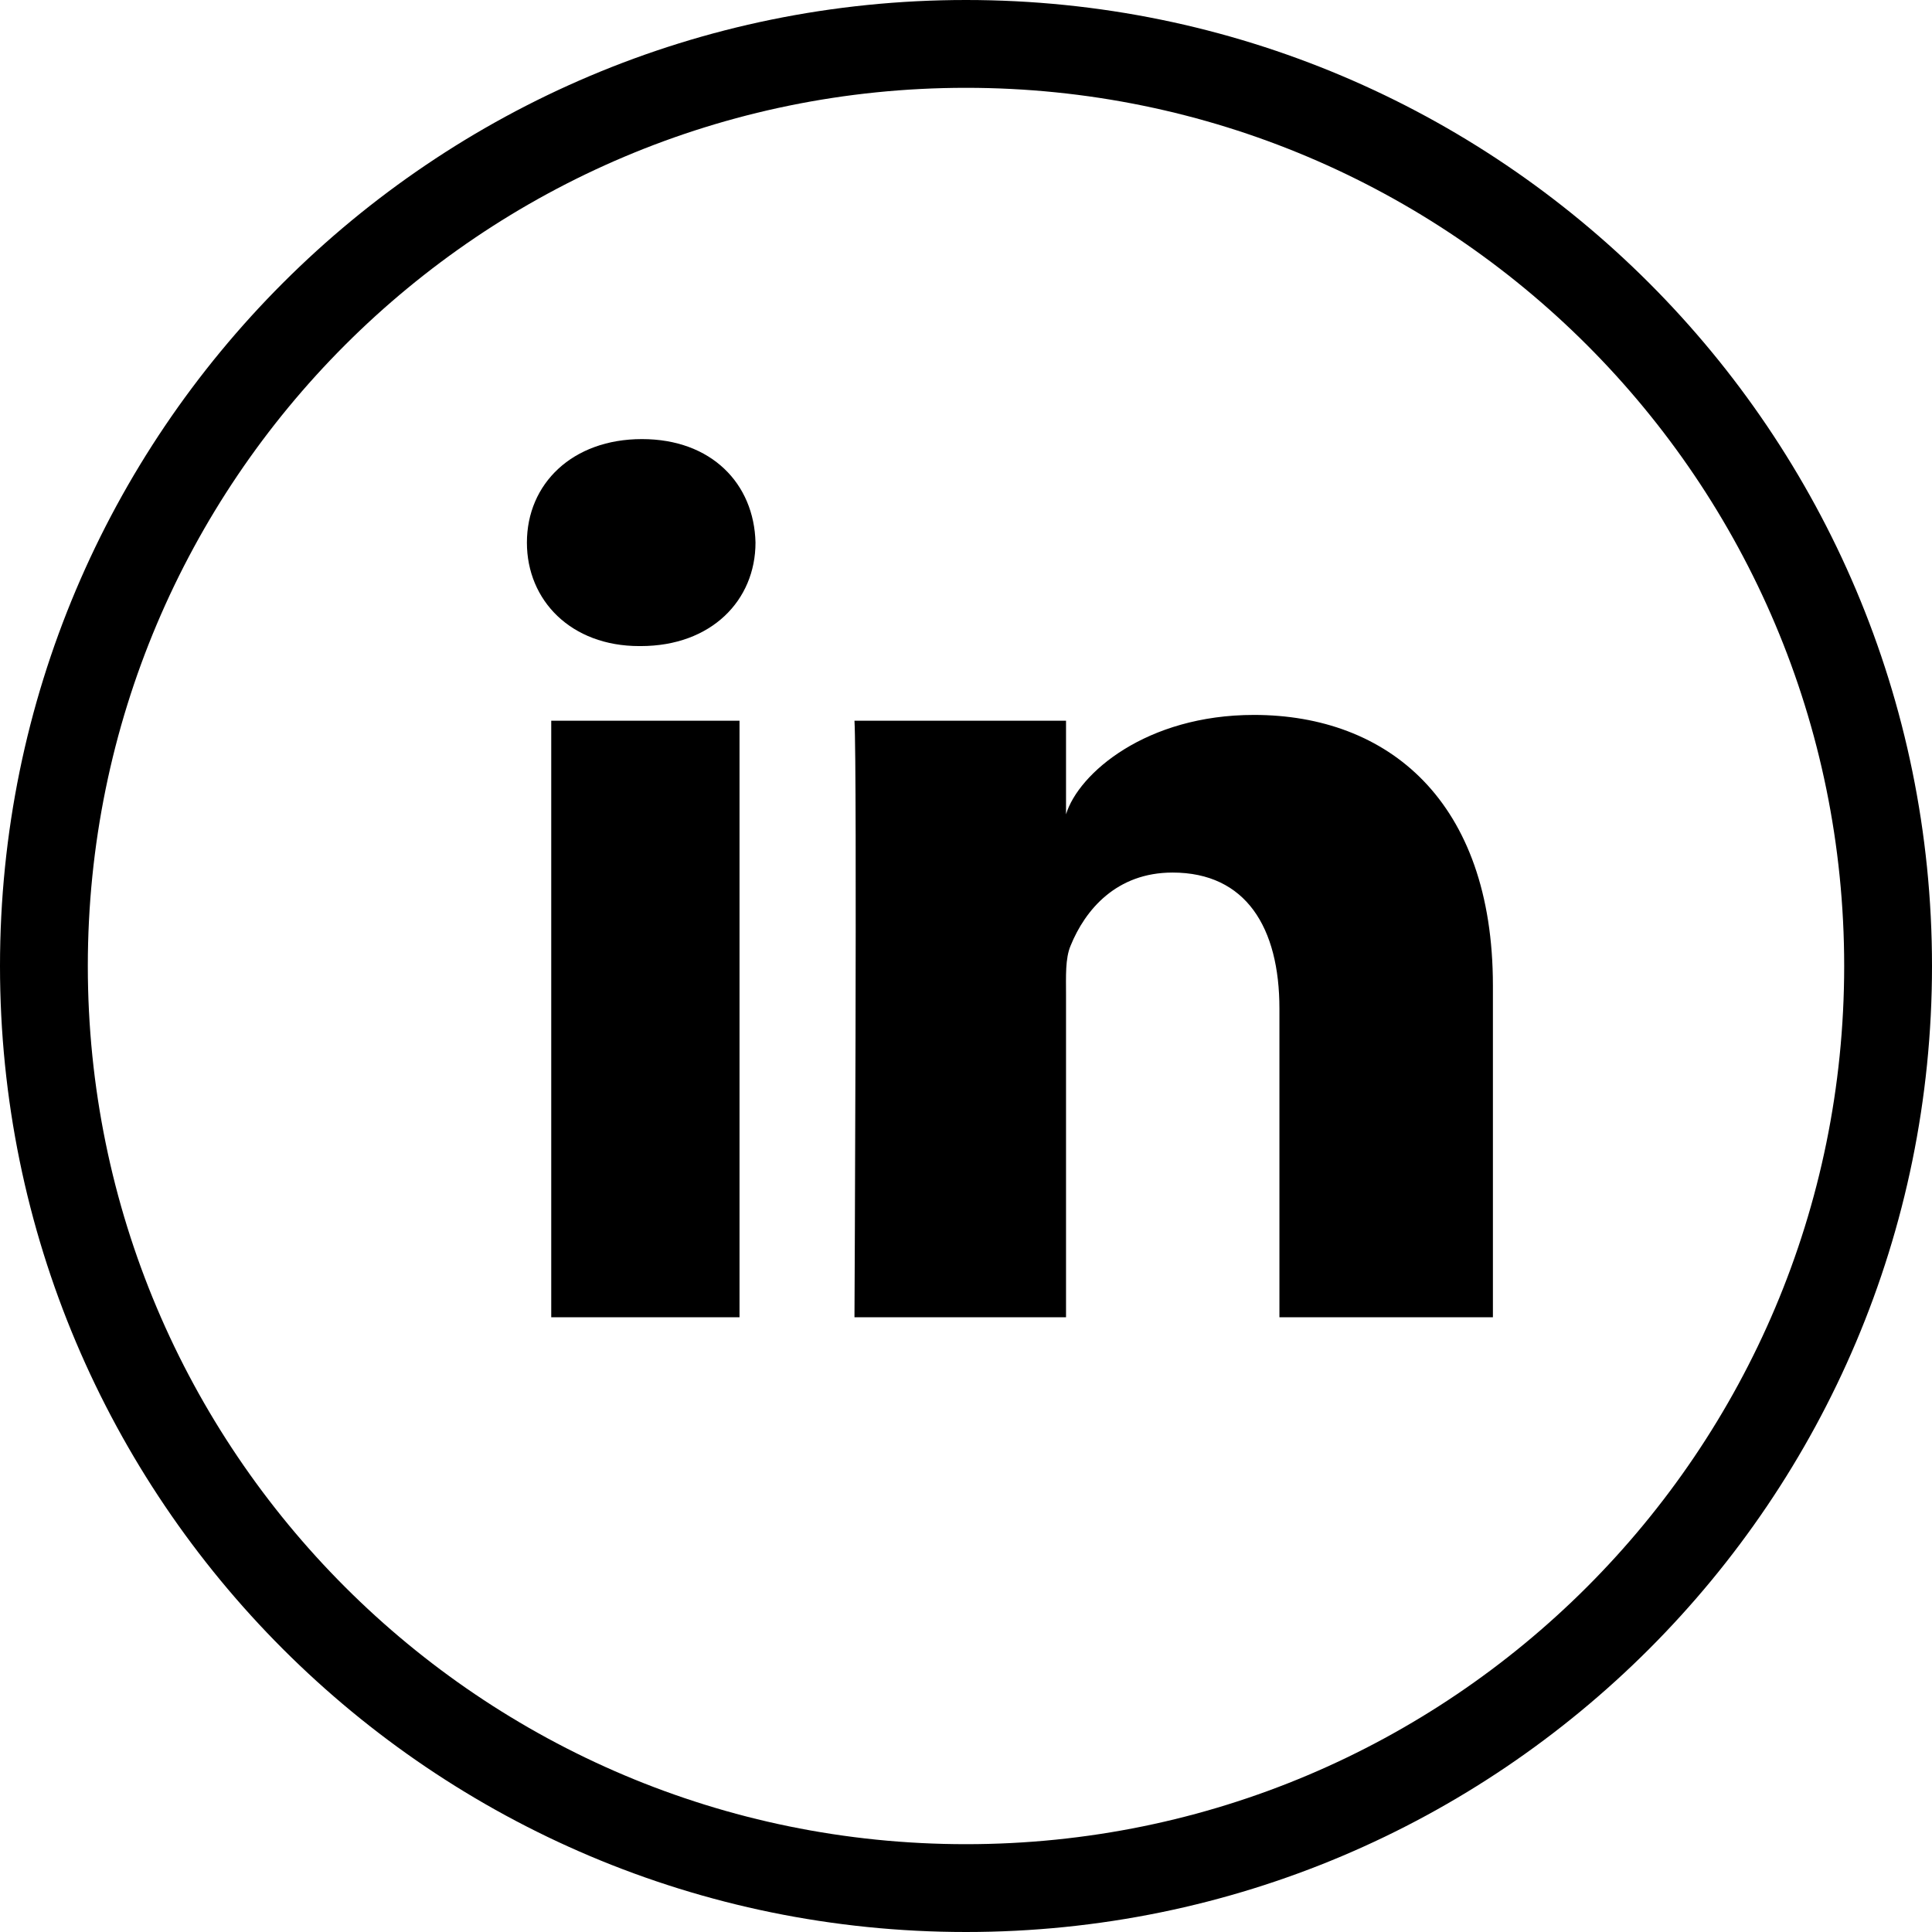<?xml version="1.0" ?><svg height="22px" version="1.1" viewBox="0 0 22 22" width="22px" xmlns="http://www.w3.org/2000/svg" xmlns:sketch="http://www.bohemiancoding.com/sketch/ns" xmlns:xlink="http://www.w3.org/1999/xlink"><title/><desc/><defs/><g fill="none" fill-rule="evenodd" id="miu" stroke="none" stroke-width="1"><path d="M11,22 C17.075,22 22,17.075 22,11 C22,4.925 17.075,0 11,0 C4.925,0 0,4.925 0,11 C0,17.075 4.925,22 11,22 Z M11,21 C16.523,21 21,16.523 21,11 C21,5.477 16.523,1 11,1 C5.477,1 1,5.477 1,11 C1,16.523 5.477,21 11,21 Z M17,15 L14.569,15 L14.569,11.485 C14.569,10.564 14.189,9.936 13.352,9.936 C12.713,9.936 12.357,10.36 12.191,10.769 C12.129,10.915 12.139,11.12 12.139,11.324 L12.139,15 L9.73,15 C9.73,15 9.762,8.773 9.73,8.207 L12.139,8.207 L12.139,9.273 C12.281,8.807 13.051,8.141 14.279,8.141 C15.803,8.141 17,9.119 17,11.223 L17,15 Z M7.295,7.357 L7.279,7.357 C6.503,7.357 6,6.838 6,6.179 C6,5.508 6.518,5 7.31,5 C8.101,5 8.587,5.507 8.603,6.178 C8.603,6.836 8.101,7.357 7.295,7.357 Z M6.277,8.207 L8.421,8.207 L8.421,15 L6.277,15 L6.277,8.207 Z" fill="#000000" id="circle-social_linkedin_outline_stroke"/></g></svg>